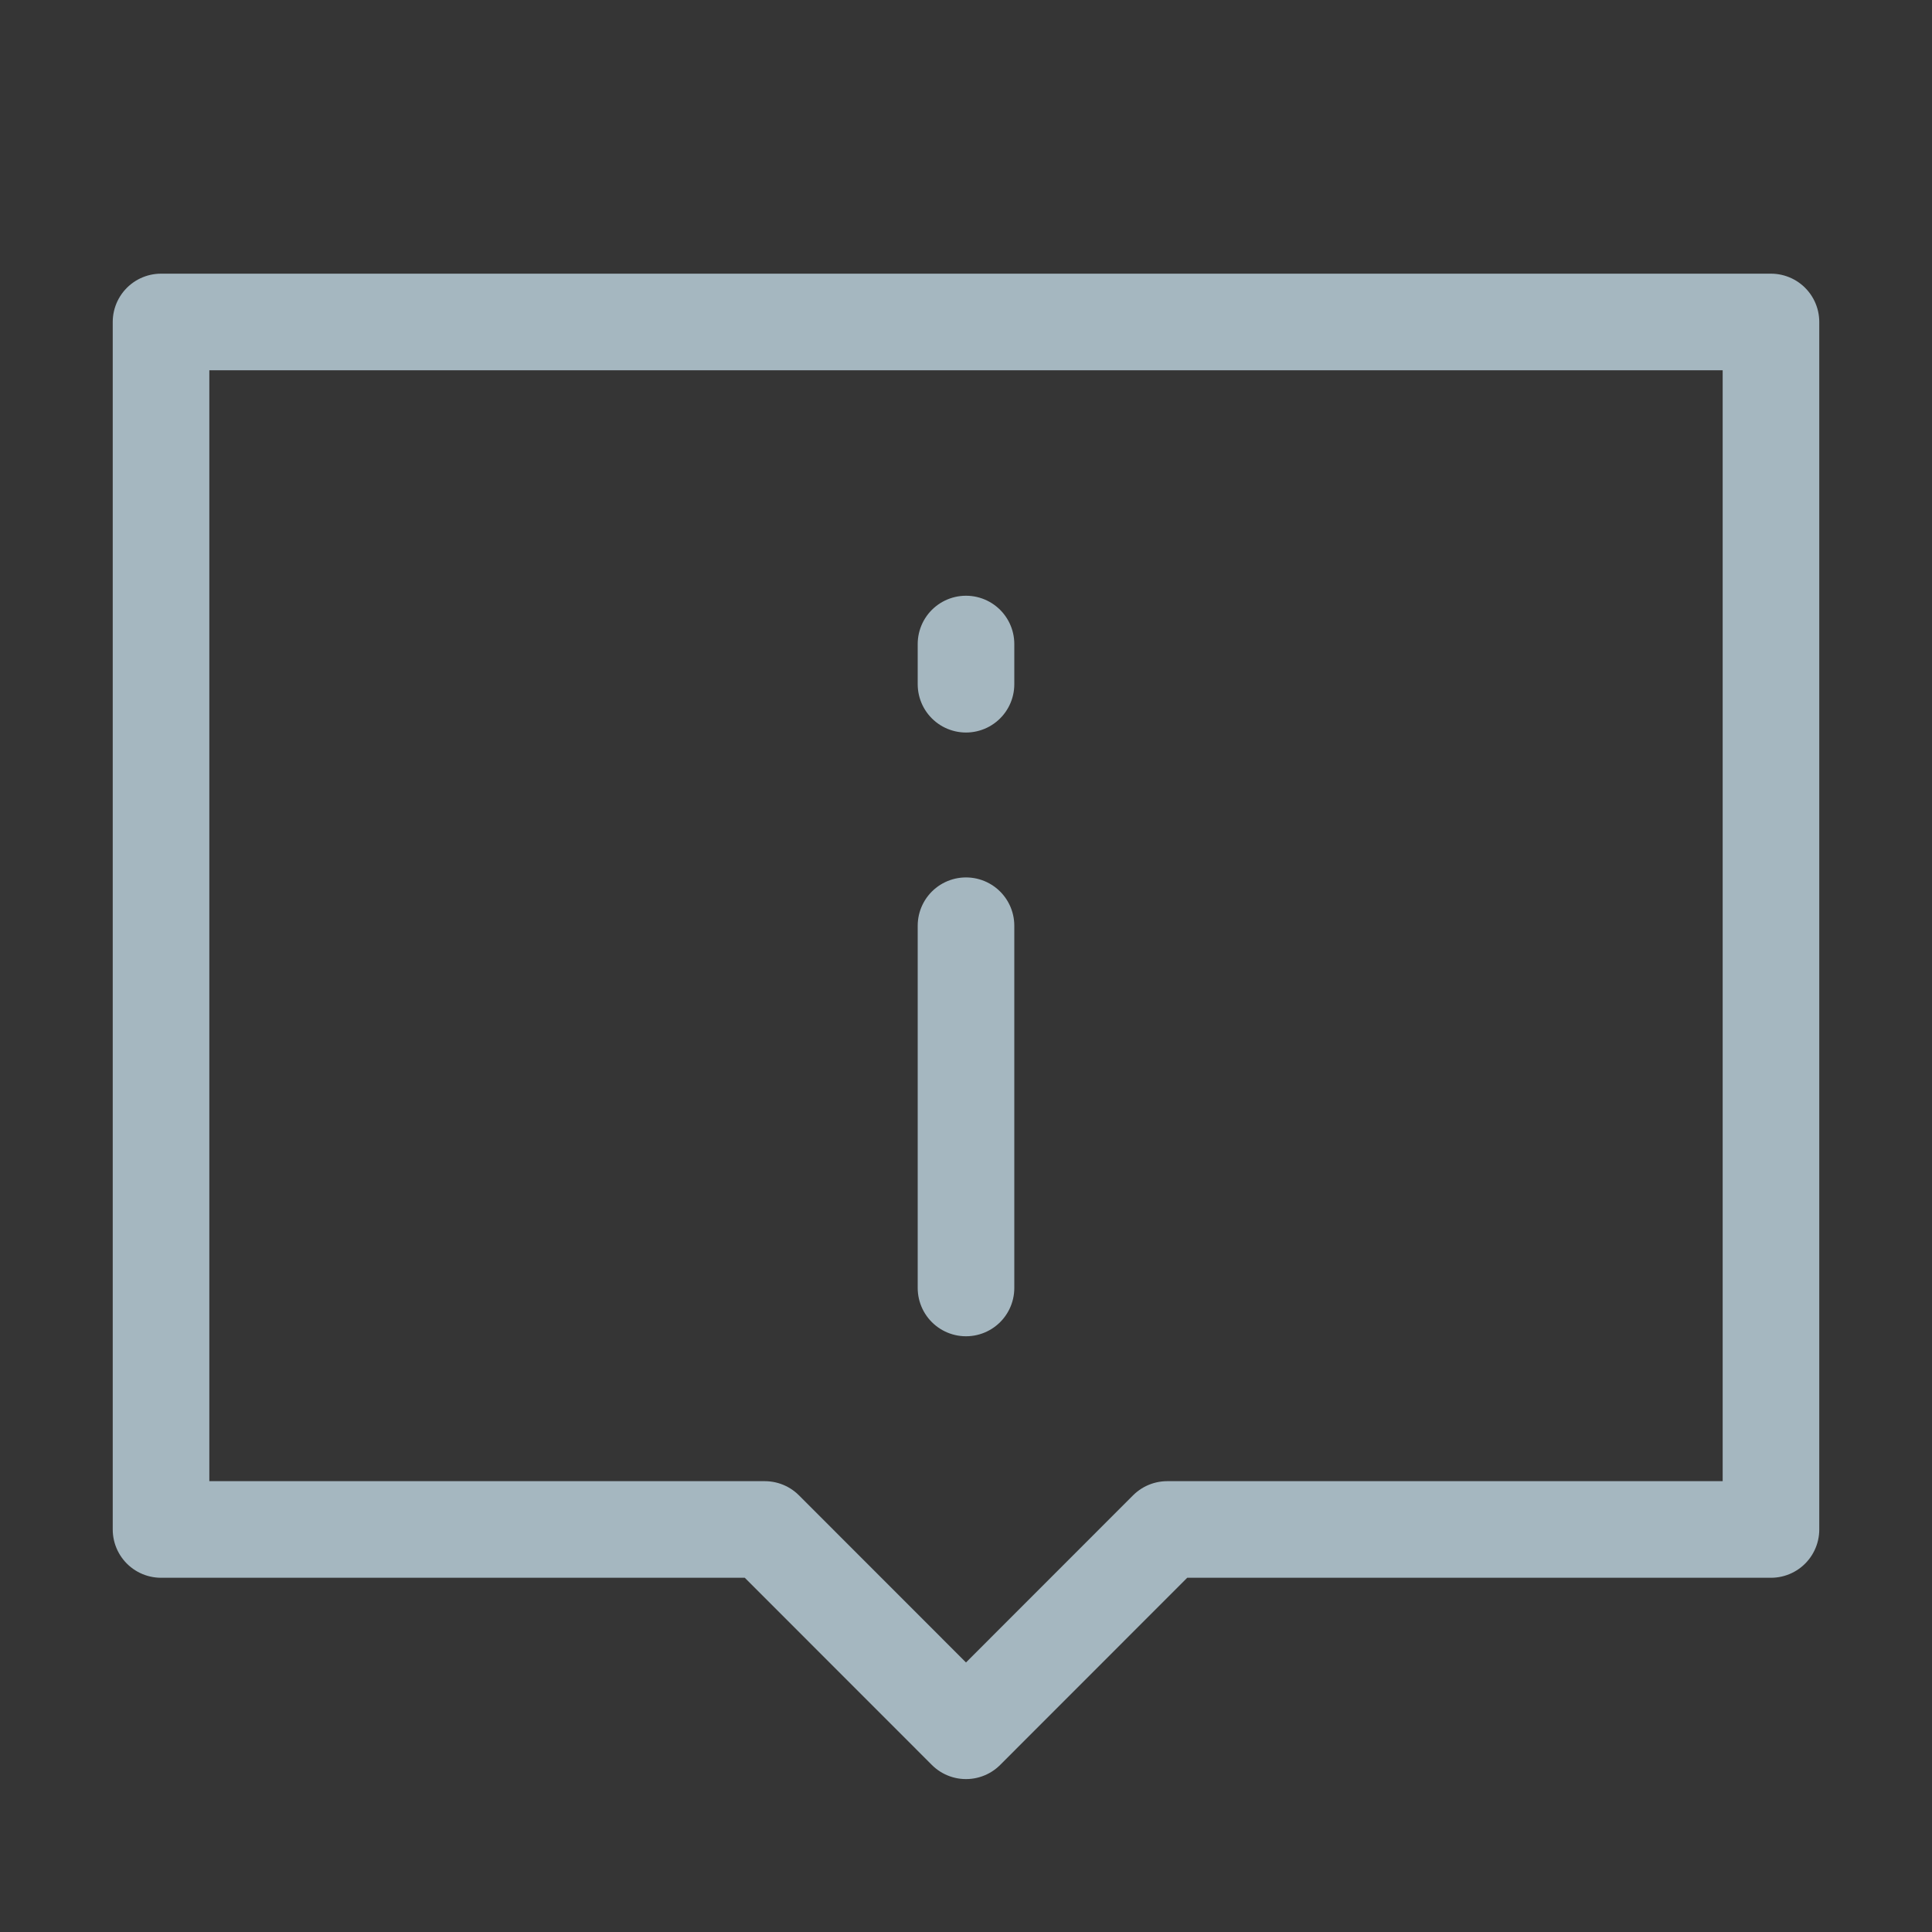 <?xml version="1.0" encoding="UTF-8"?>
<svg width="20px" height="20px" viewBox="0 0 20 20" version="1.1" xmlns="http://www.w3.org/2000/svg" xmlns:xlink="http://www.w3.org/1999/xlink">
    <rect x="0" y="0" width="20" height="20" fill="#333333" stroke="none"/>
    <title>tips-one</title>
    <g id="Page-1" stroke="none" stroke-width="1" fill="none" fill-rule="evenodd">
        <g id="tips-one">
            <rect id="Rectangle" fill-opacity="0.01" fill="#FFFFFF" fill-rule="nonzero" x="0" y="0" width="20" height="20"></rect>
            <polygon id="Path" stroke="#A5B7C0" stroke-linecap="round" stroke-linejoin="round" points="18.333 3.333 1.667 3.333 1.667 15.833 7.917 15.833 10 17.917 12.083 15.833 18.333 15.833"></polygon>
            <line x1="10" y1="9.583" x2="10" y2="13.333" id="Path" stroke="#A5B7C0" stroke-linecap="round"></line>
            <line x1="10" y1="6.667" x2="10" y2="7.083" id="Path" stroke="#A5B7C0" stroke-linecap="round"></line>
        </g>
    </g>
</svg>